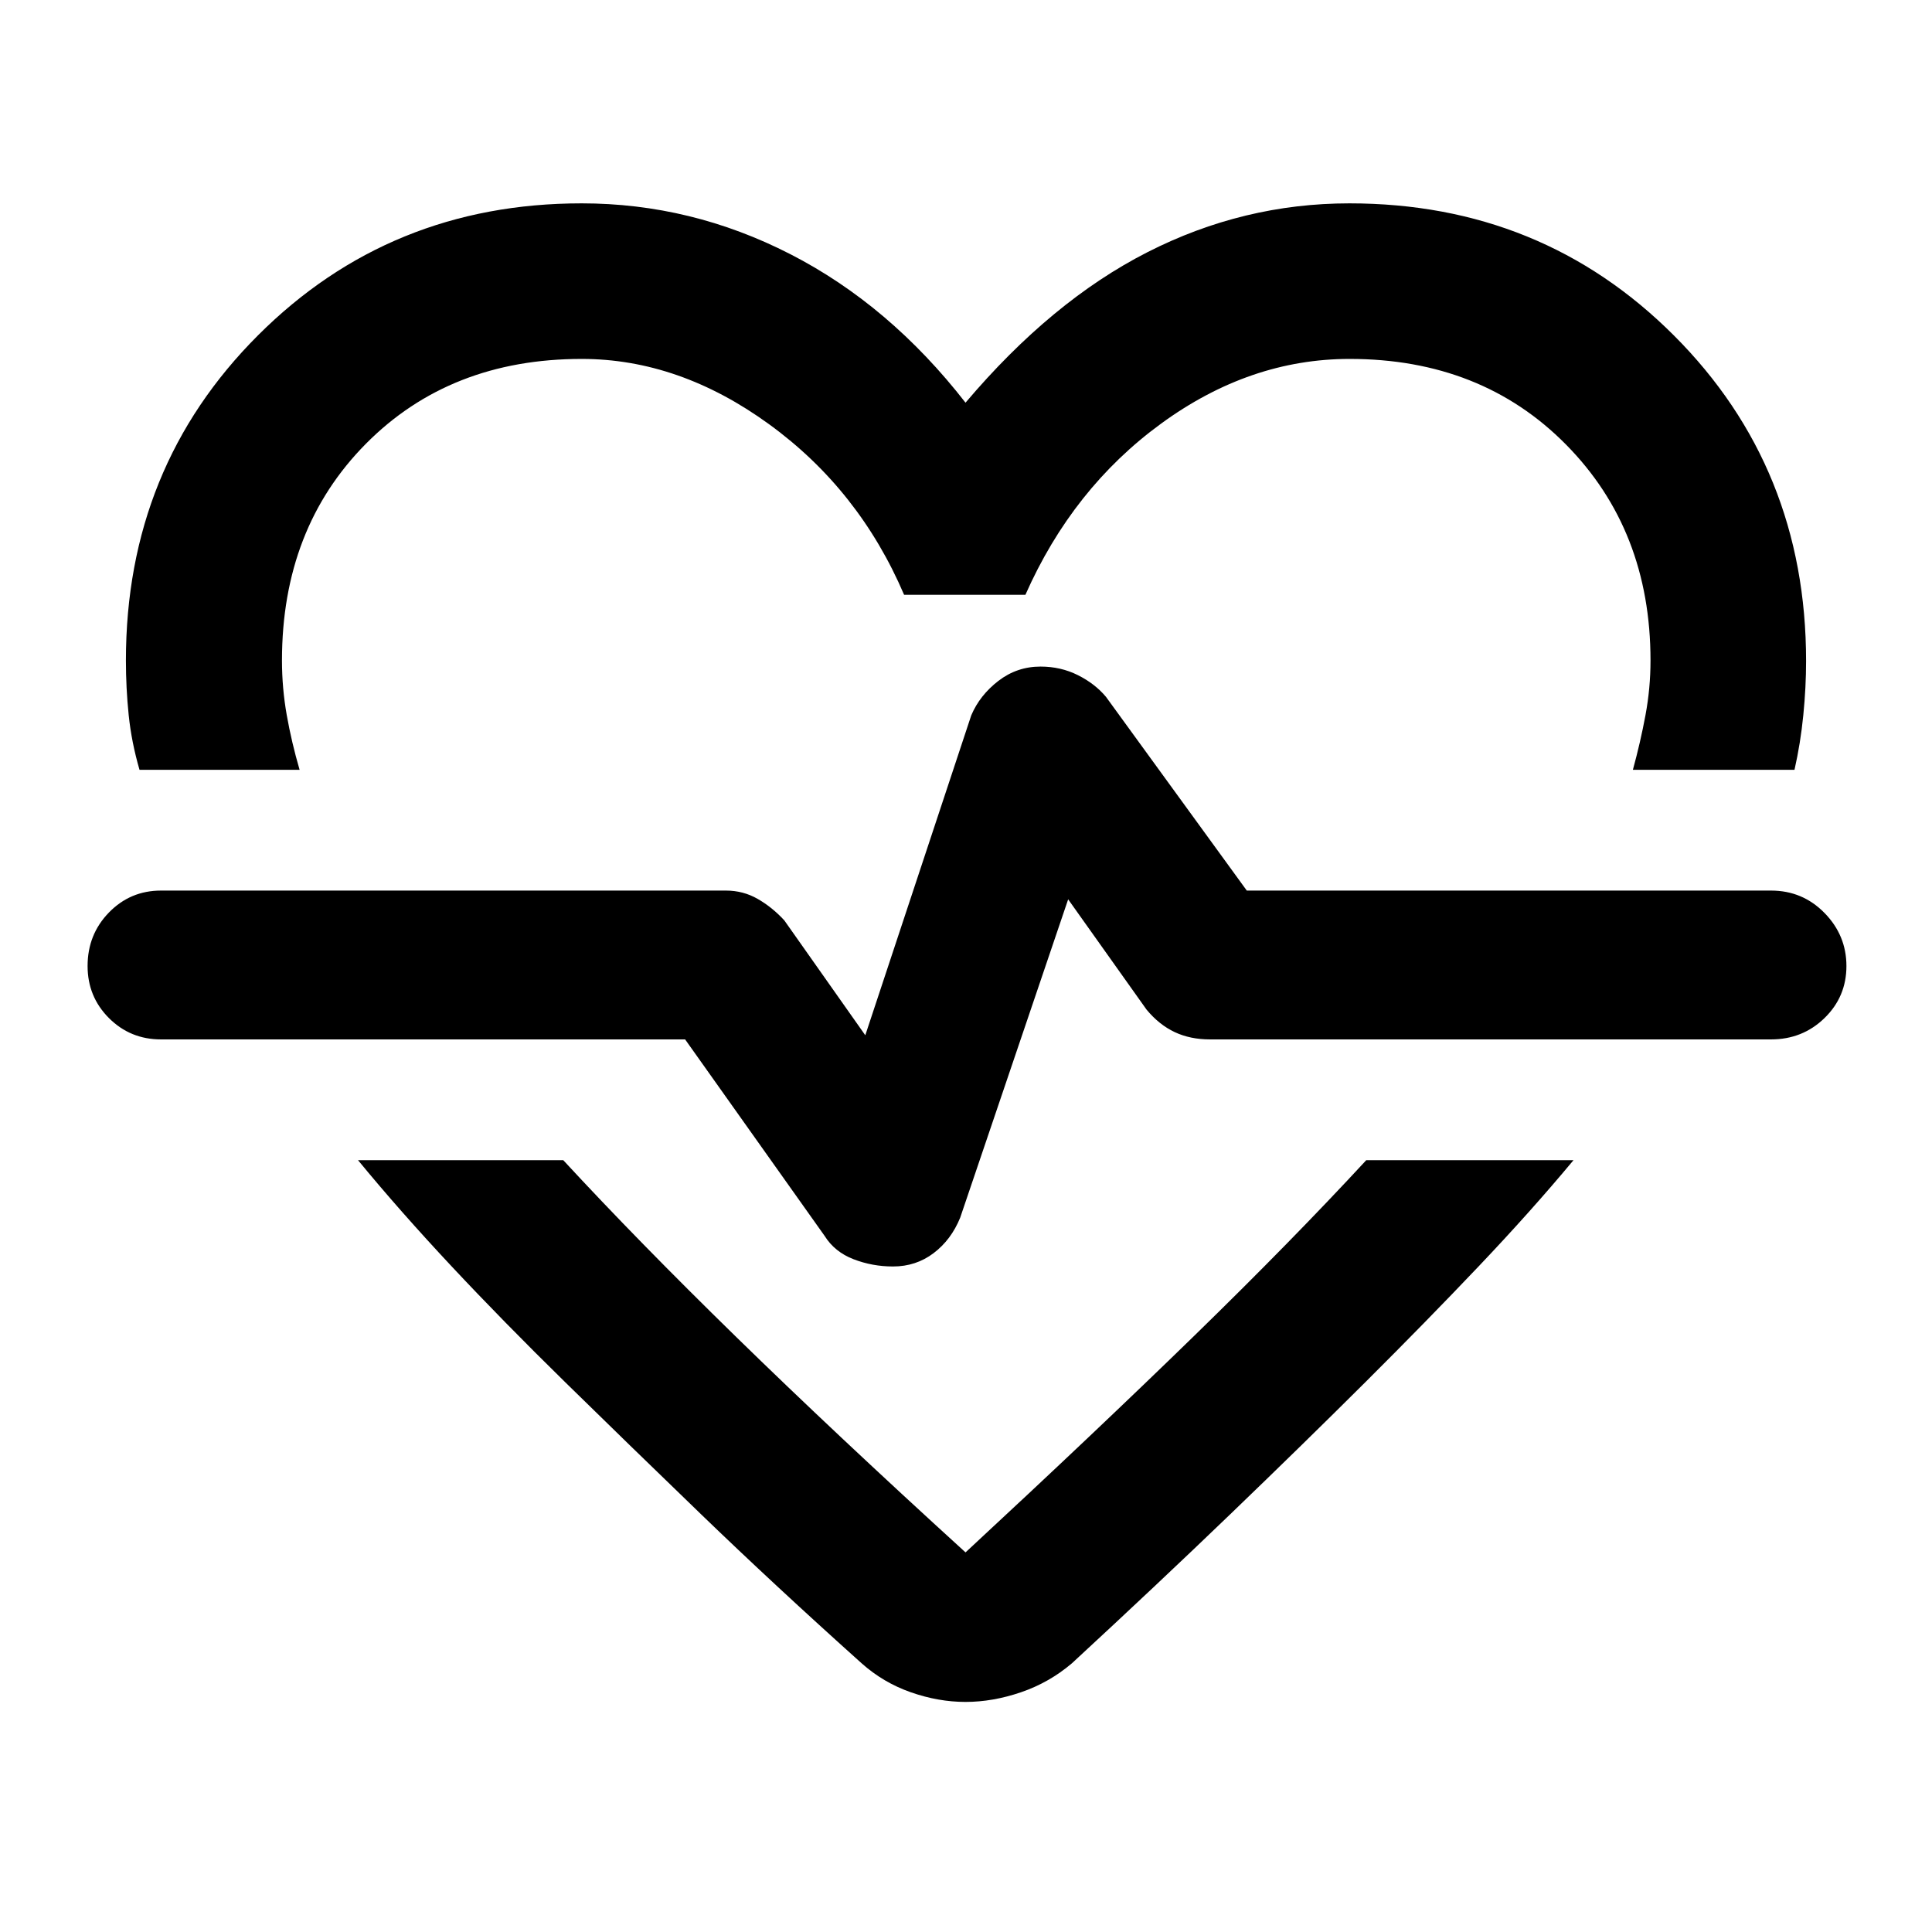 <svg xmlns="http://www.w3.org/2000/svg" height="48" viewBox="0 96 960 960" width="48"><path d="M289 197.043q54.462 0 103.731 25.261 49.269 25.261 87.03 73.783 42.761-50.522 90.41-74.783 47.65-24.261 100.351-24.261 95.638 0 161.276 65.684 65.637 65.683 65.637 161.78 0 12.911-1.381 26.852-1.38 13.94-4.38 27.163H811.37q3.76-13.723 6.26-27.163 2.5-13.441 2.5-27.163 0-64.805-42.023-107.326-42.023-42.522-107.47-42.522-49.637 0-93.659 32.119-44.021 32.12-67.456 85.077h-60.283q-22.321-52.196-67.019-84.696-44.698-32.5-93.155-32.5-65.456 0-107.206 42.116-41.75 42.117-41.75 107.732 0 13.722 2.38 27.163 2.381 13.44 6.381 27.163H69.326q-4-13.783-5.38-27.203t-1.38-27.123q0-95.964 65.619-161.558 65.62-65.595 160.815-65.595Zm190.761 744.631q-13.478 0-27.162-4.787-13.683-4.787-24.469-14.409-43.478-39-79.858-74.119-36.381-35.12-67.381-65.5-31-30.381-56.619-57.761-25.62-27.381-46.381-52.62H279.87q37 40.044 86.043 87.946 49.044 47.902 113.848 106.946 65.043-60.283 113.587-107.566 48.543-47.282 85.543-87.326H781.87q-21 25.239-47 52.62-26 27.38-56.5 57.761-30.5 30.38-67 65.5-36.5 35.119-78.74 74.119-11.307 9.622-25.349 14.409-14.042 4.787-27.52 4.787Zm-36.034-216.37q11.425 0 20.164-6.619 8.739-6.62 13.218-17.62l53.652-158.195 38.956 54.804q6.24 7.522 13.962 11.163 7.722 3.641 17.517 3.641H880q15.689 0 26.584-10.602 10.894-10.602 10.894-25.858 0-15.257-10.894-26.377-10.895-11.119-26.584-11.119H619.522l-70-96.304q-5.479-6.522-13.963-10.761-8.484-4.239-18.522-4.239-11.711 0-20.95 7.119-9.239 7.12-13.478 17.12l-52.652 158.956-40.24-57.087q-6-6.522-13.222-10.663-7.222-4.141-15.778-4.141H80q-15.264 0-25.871 10.894Q43.522 560.311 43.522 576q0 15.264 10.607 25.871T80 612.478h260.435l69.282 97.587q5 8 14.366 11.62 9.366 3.619 19.644 3.619Zm36.512-155.065Z"/></svg>
